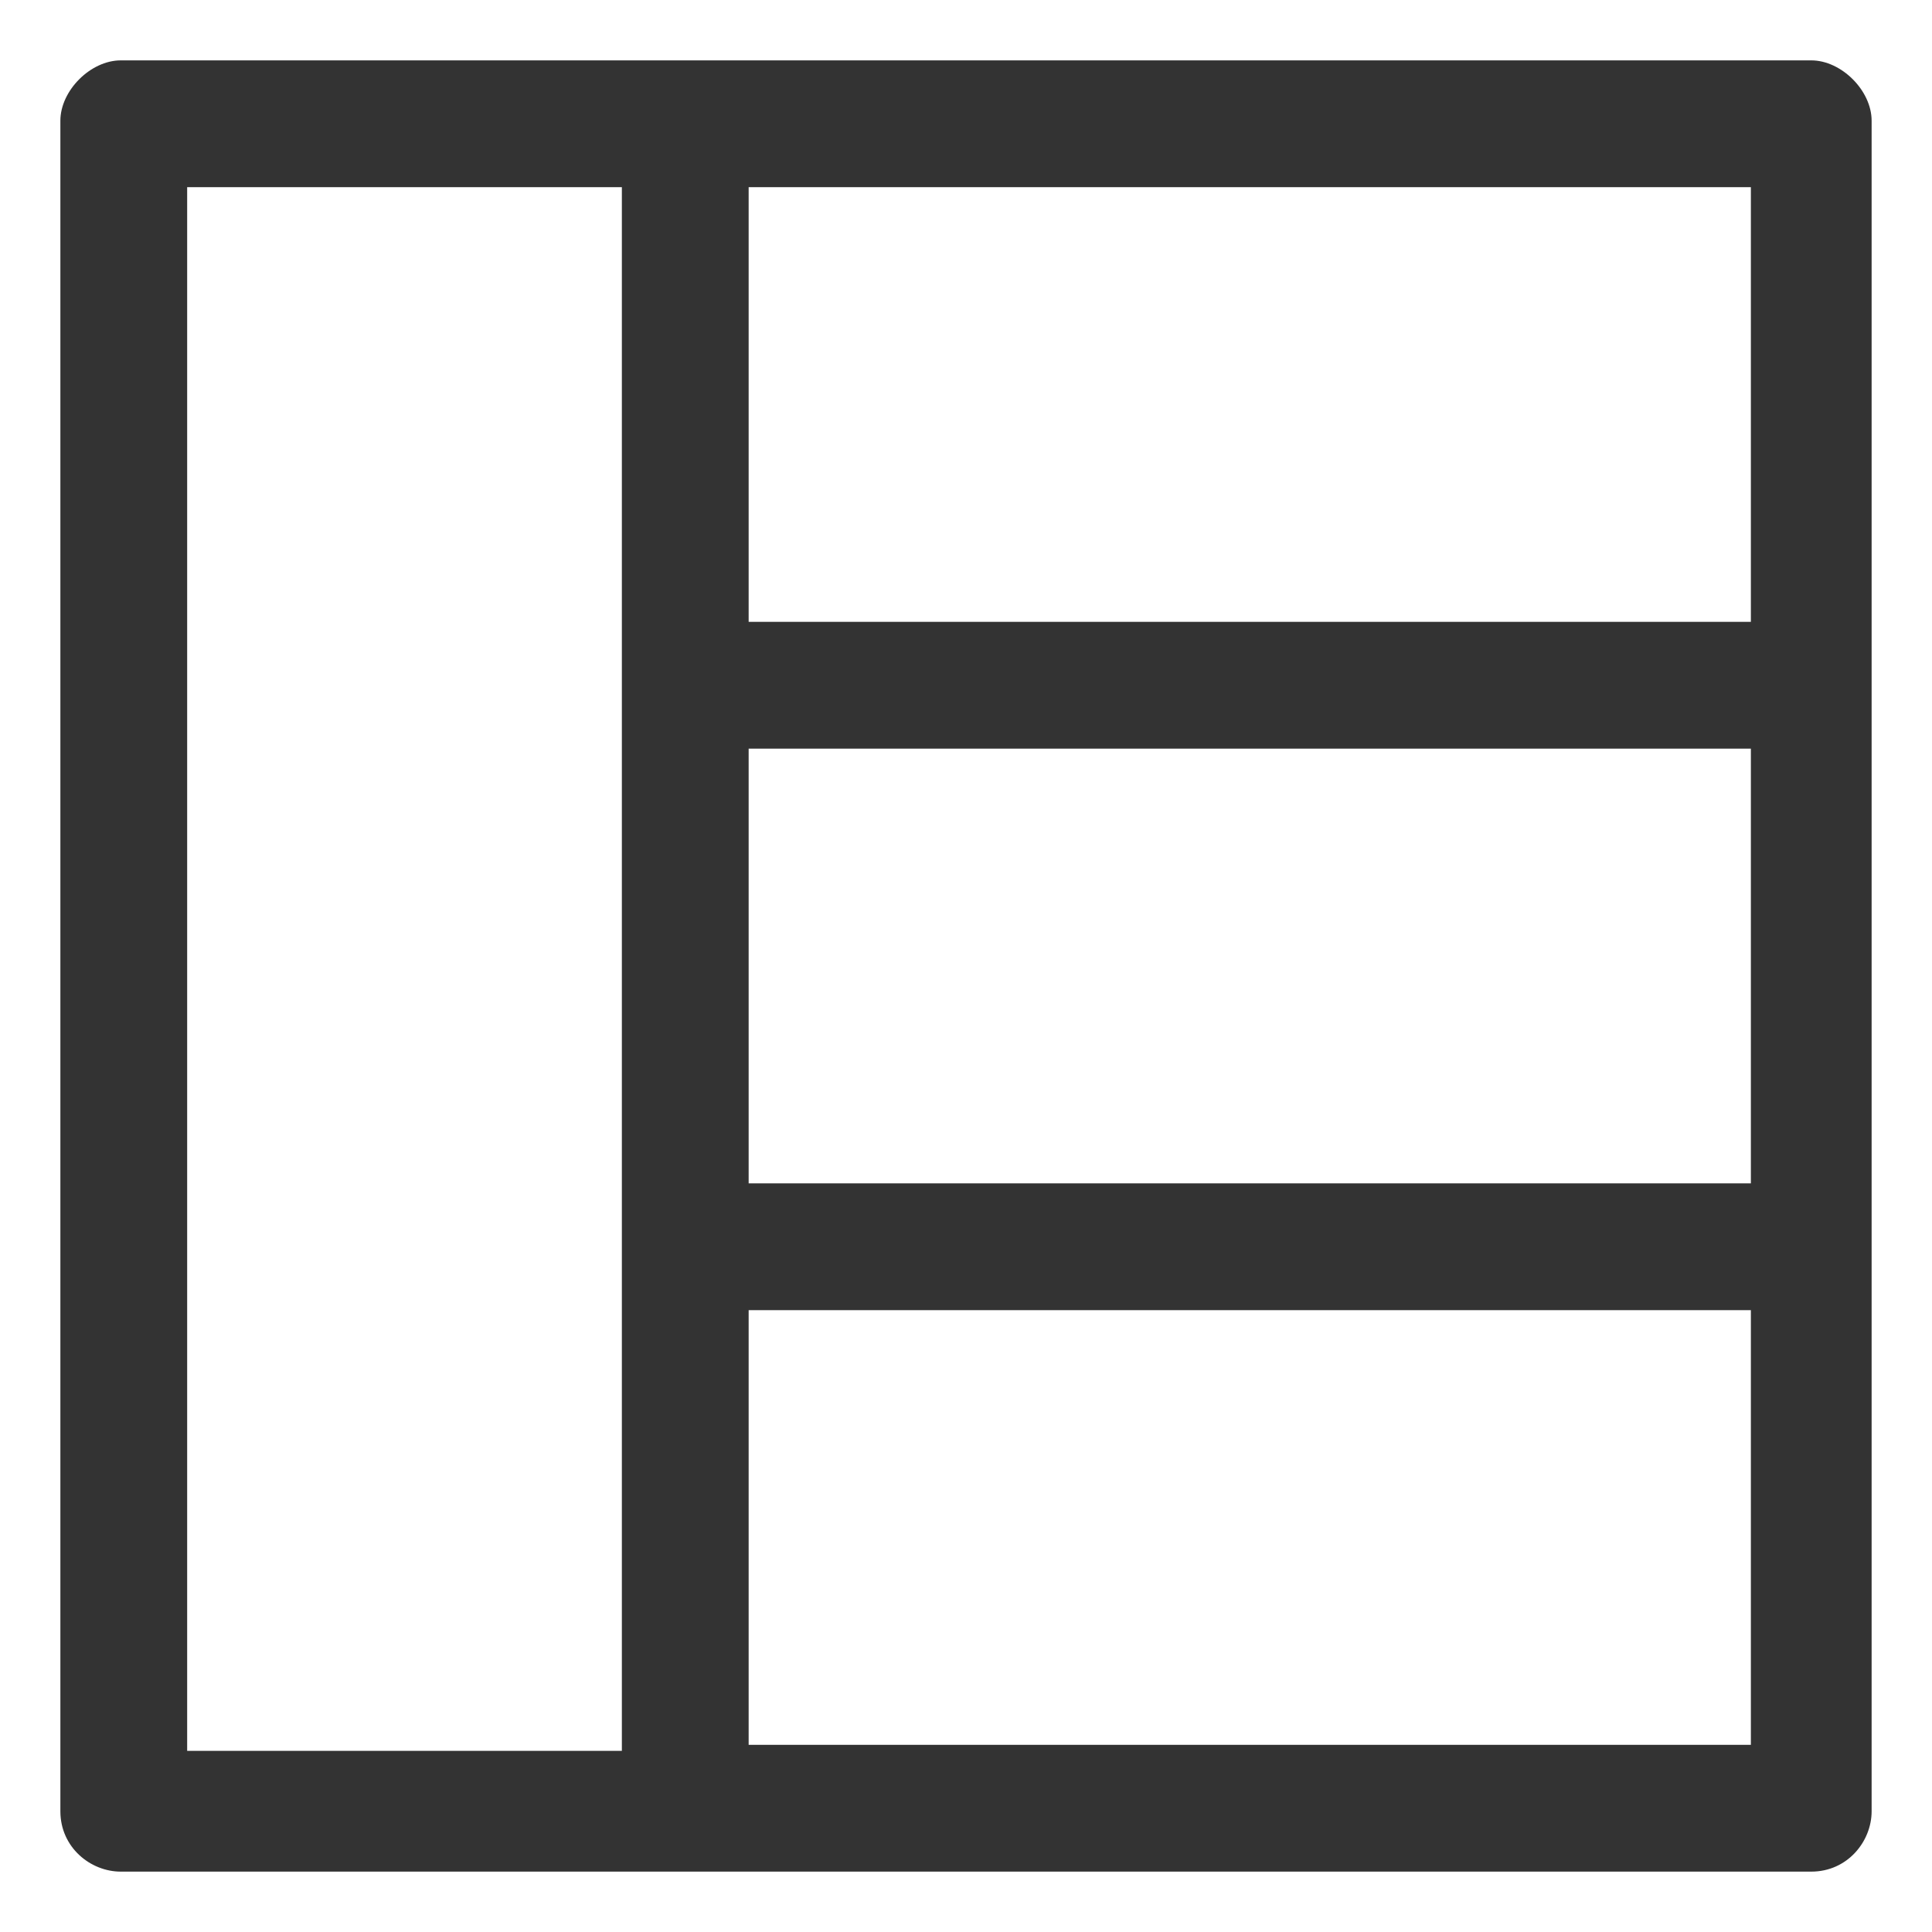 <?xml version="1.0" encoding="UTF-8"?>
<svg width="32px" height="32px" viewBox="0 0 32 32" version="1.1" xmlns="http://www.w3.org/2000/svg" xmlns:xlink="http://www.w3.org/1999/xlink">
    <title>table</title>
    <g id="🧠-Symbols" stroke="none" stroke-width="1" fill="none" fill-rule="evenodd">
        <g id="table" fill="#333333">
            <rect id="boundbox" opacity="0" x="0" y="0" width="32" height="32"></rect>
            <g transform="translate(1, 1)" fill-rule="nonzero" id="Shape">
                <path d="M29,0 L10.3,0 L1,0 C0.5,0 0,0.5 0,1 L0,29 C0,29.6 0.5,30 1,30 L10.3,30 L29,30 C29.6,30 30,29.5 30,29 L30,19.7 L30,10.4 L30,1 C30,0.5 29.5,0 29,0 Z M11.4,11.4 L28,11.4 L28,18.6 L11.4,18.6 L11.4,11.4 Z M27.9,9.3 L11.4,9.3 L11.4,2.1 L28,2.1 L28,9.3 L27.9,9.3 Z M2.1,2.1 L9.3,2.1 L9.3,10.4 L9.3,19.7 L9.3,28 L2.1,28 L2.1,2.1 Z M27.9,27.9 L11.4,27.9 L11.4,20.7 L28,20.7 L28,27.9 L27.9,27.9 Z"></path>
            </g>
        </g>
    </g>
</svg>